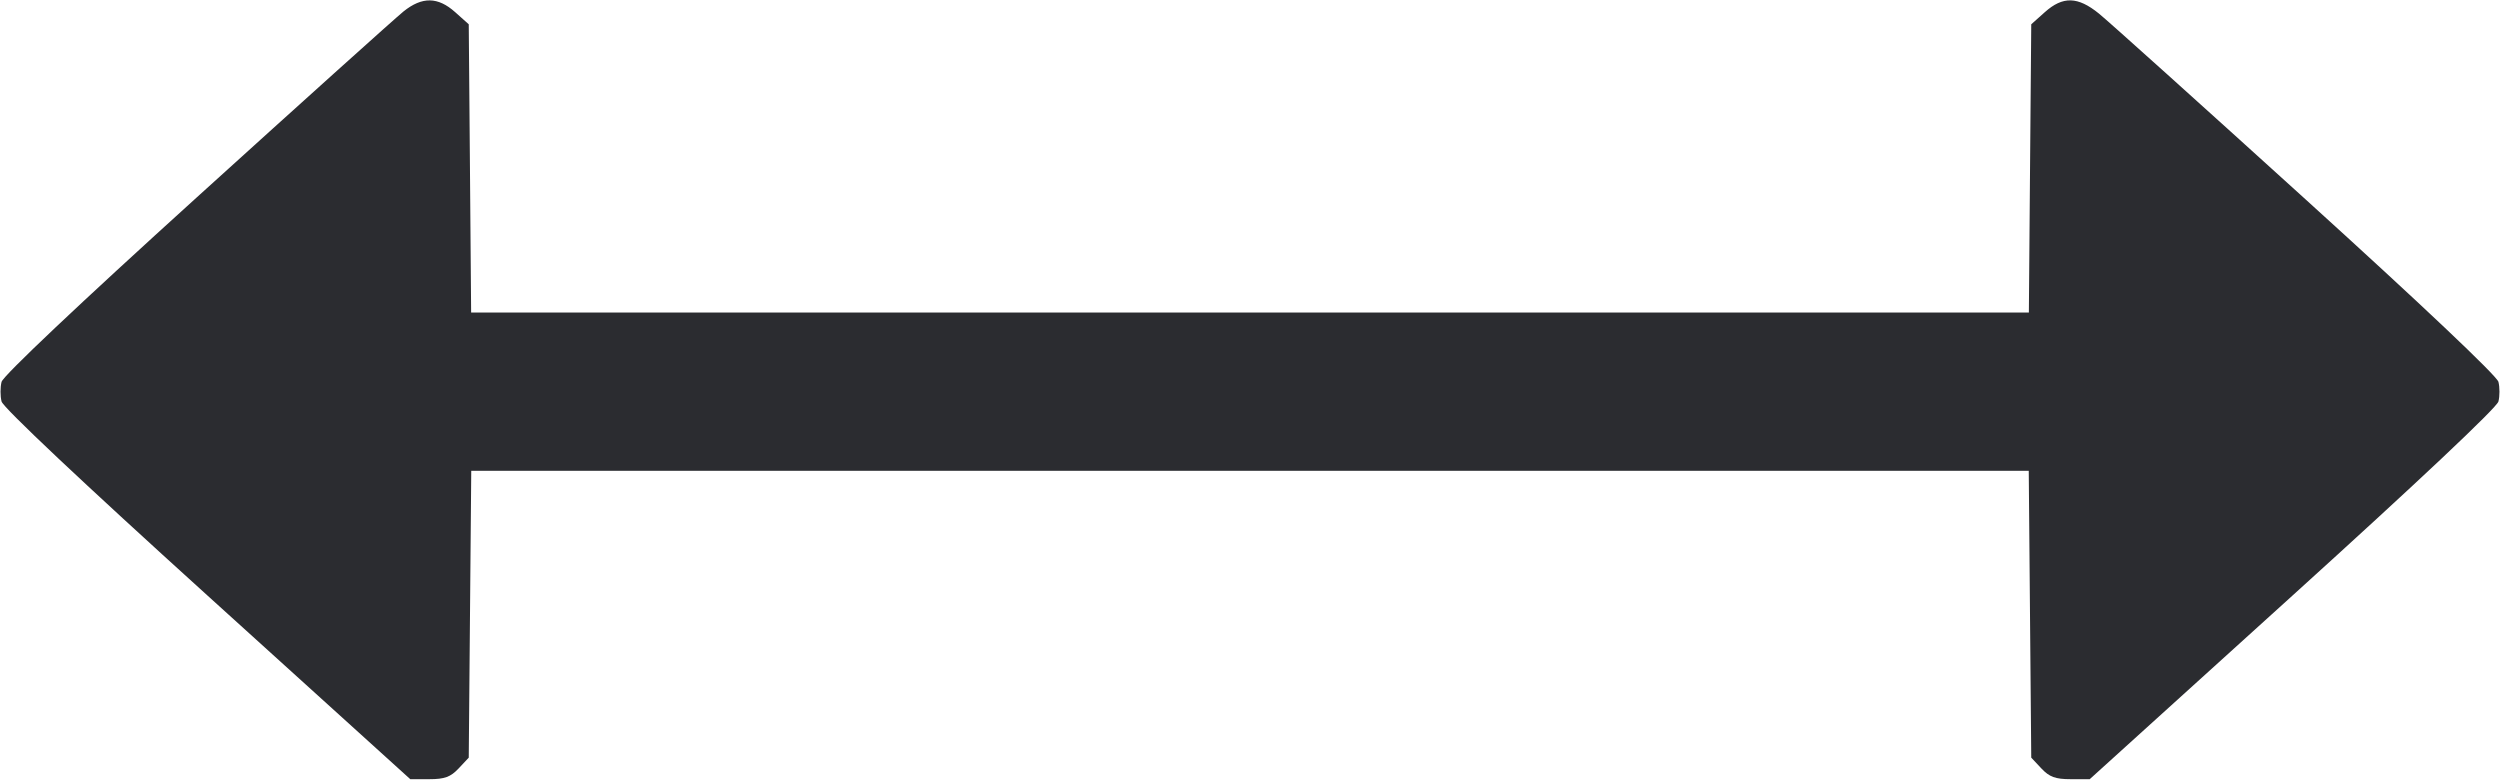 <svg width="64" height="20" viewBox="0 0 64 20" fill="none" xmlns="http://www.w3.org/2000/svg"><path d="M10.330 0.293 C 10.129 0.455,7.746 2.598,5.034 5.056 C 2.023 7.784,0.078 9.623,0.040 9.776 C 0.005 9.914,0.005 10.140,0.040 10.278 C 0.079 10.433,2.109 12.346,5.303 15.238 L 10.503 19.947 10.993 19.947 C 11.382 19.947,11.536 19.890,11.741 19.672 L 12.000 19.396 12.032 15.725 L 12.064 12.053 32.000 12.053 L 51.936 12.053 51.968 15.725 L 52.000 19.396 52.259 19.672 C 52.464 19.890,52.618 19.947,53.007 19.947 L 53.497 19.947 58.697 15.238 C 61.891 12.346,63.921 10.433,63.960 10.278 C 63.995 10.140,63.995 9.914,63.960 9.776 C 63.922 9.624,61.992 7.797,59.029 5.110 C 56.351 2.681,53.968 0.537,53.732 0.347 C 53.190 -0.092,52.810 -0.101,52.348 0.311 L 52.000 0.622 51.969 4.311 L 51.939 8.000 32.000 8.000 L 12.061 8.000 12.031 4.311 L 12.000 0.622 11.652 0.311 C 11.209 -0.084,10.808 -0.090,10.330 0.293 " fill="#2B2C30" stroke="none" fill-rule="evenodd"></path></svg>